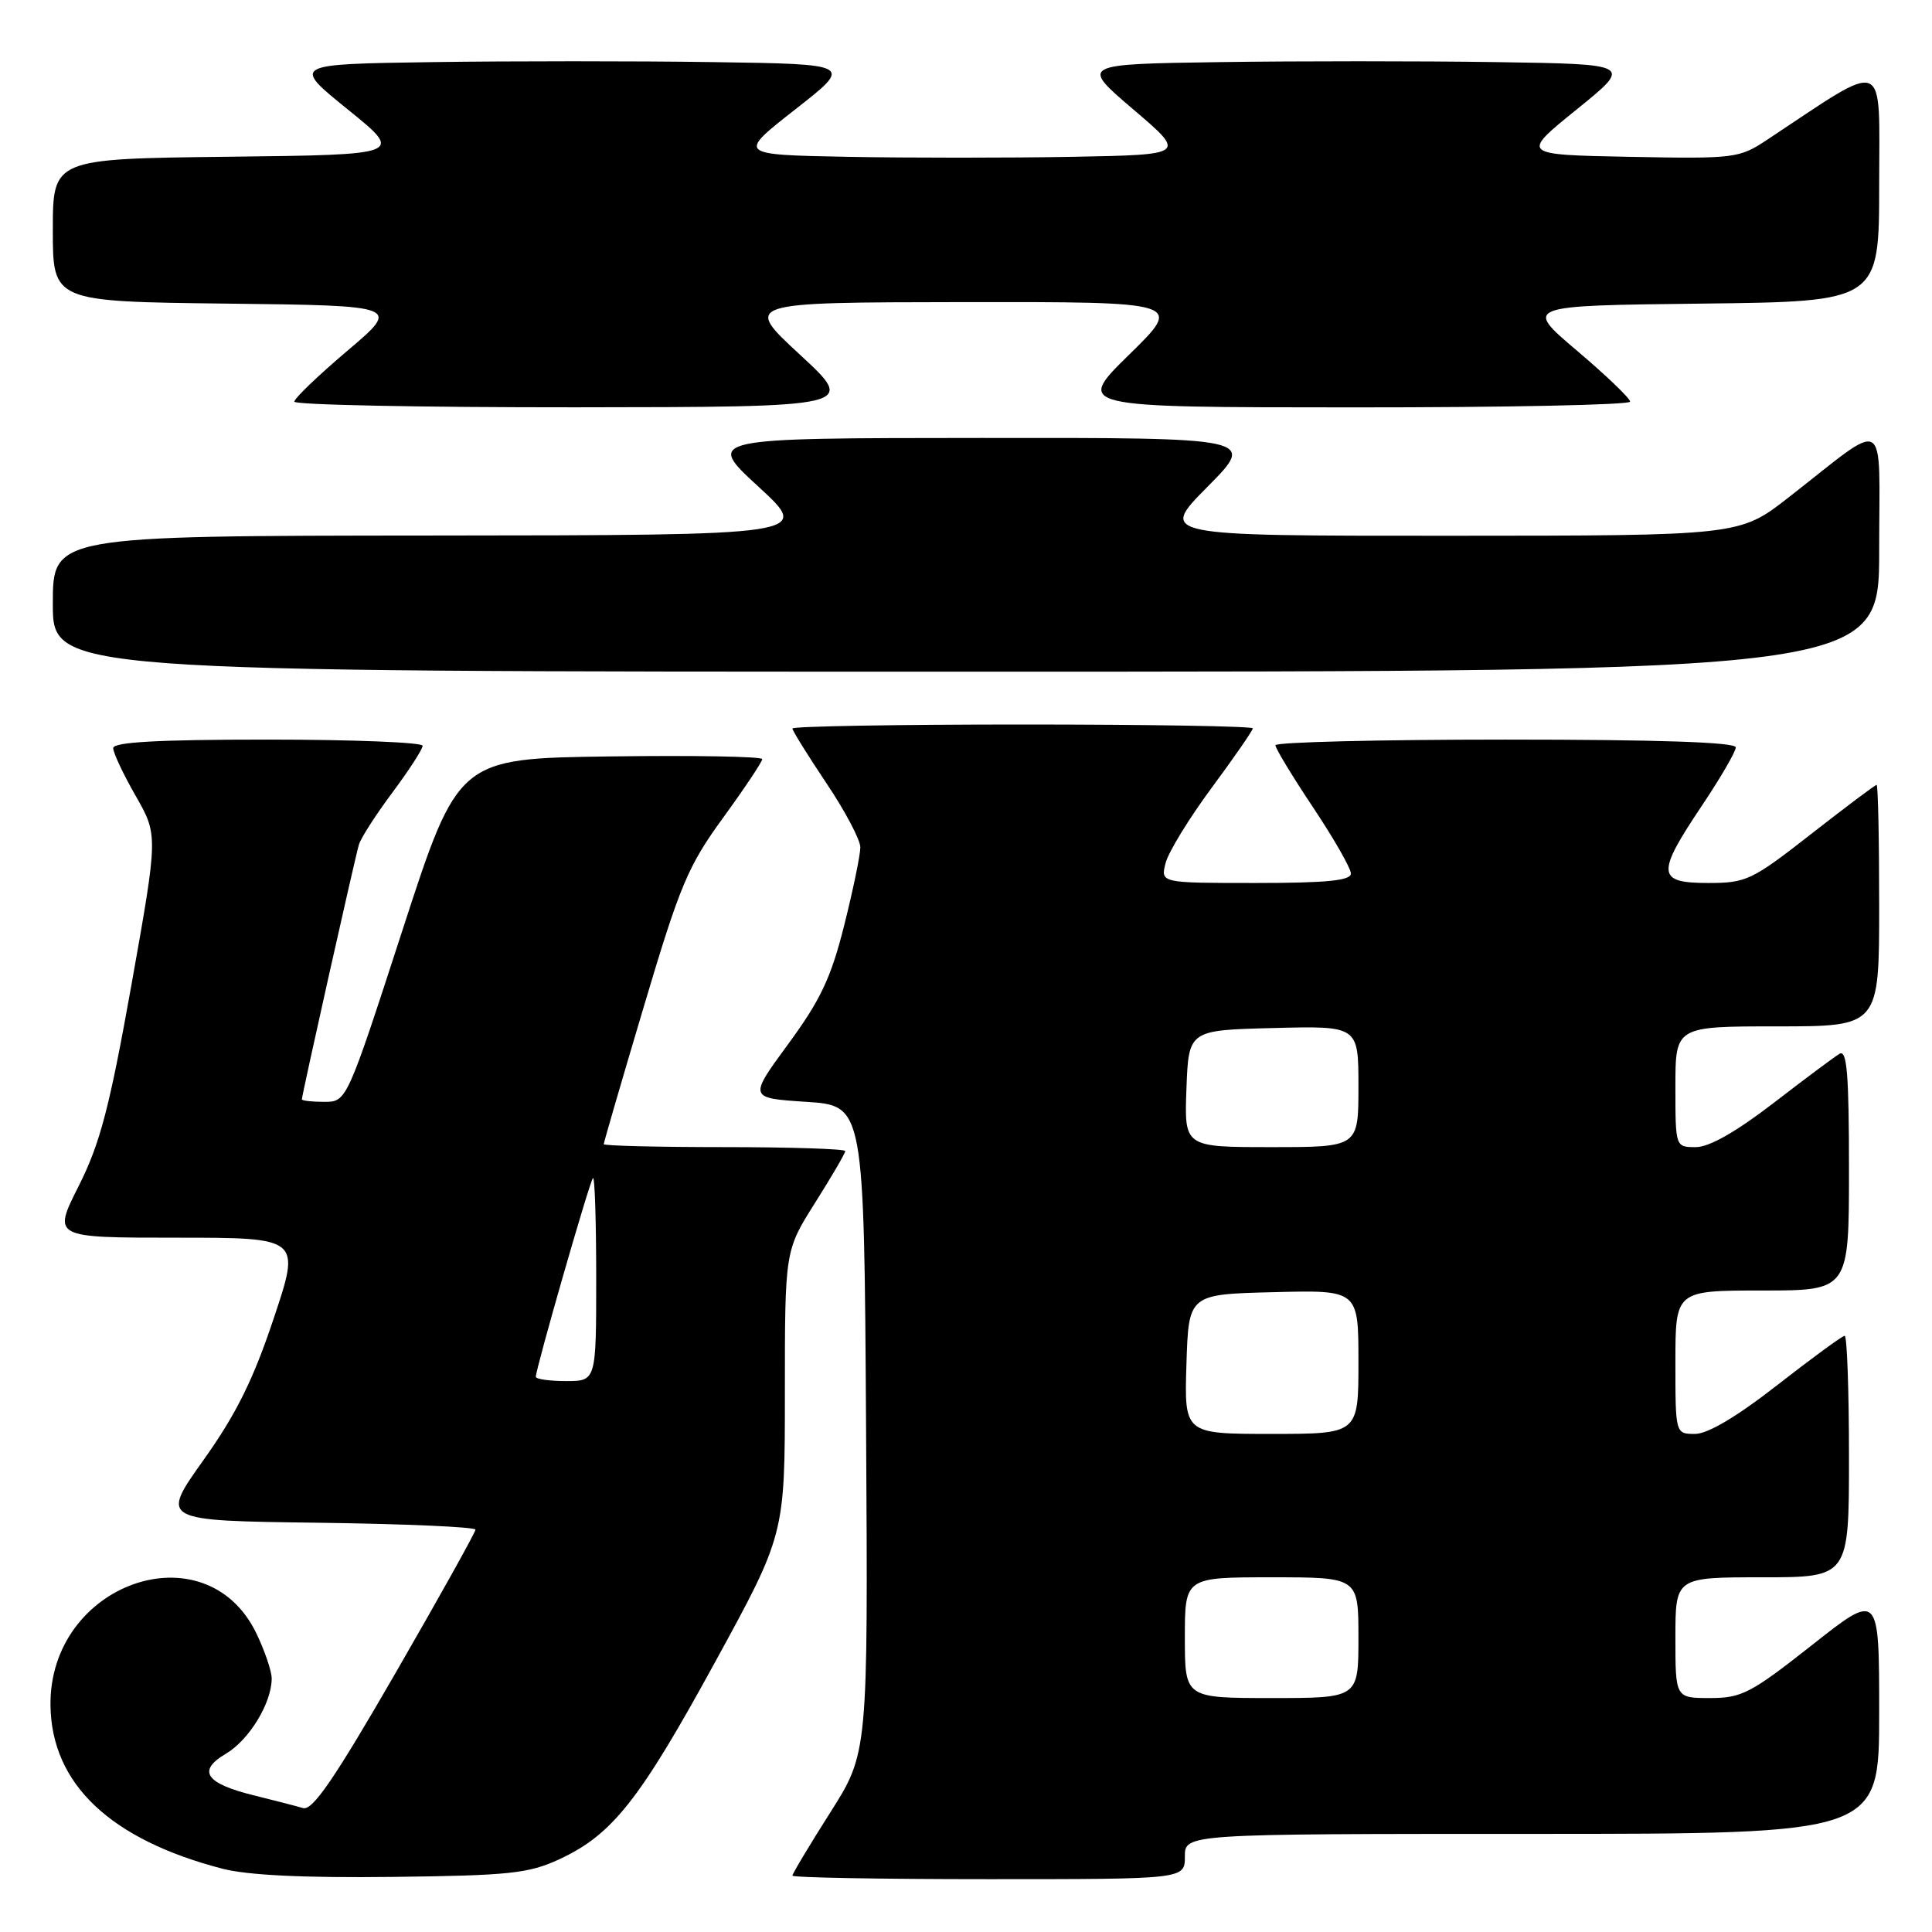 <?xml version="1.0" encoding="UTF-8" standalone="no"?>
<!DOCTYPE svg PUBLIC "-//W3C//DTD SVG 1.1//EN" "http://www.w3.org/Graphics/SVG/1.1/DTD/svg11.dtd" >
<svg xmlns="http://www.w3.org/2000/svg" xmlns:xlink="http://www.w3.org/1999/xlink" version="1.1" viewBox="0 0 256 256">
 <g >
 <path fill="currentColor"
d=" M 74.07 246.38 C 81.12 243.13 84.74 238.55 94.75 220.24 C 104.00 203.33 104.00 203.33 104.00 184.52 C 104.00 165.72 104.00 165.72 108.00 159.38 C 110.20 155.90 112.00 152.81 112.00 152.52 C 112.00 152.24 104.80 152.00 96.00 152.00 C 87.20 152.00 80.00 151.82 80.00 151.61 C 80.00 151.39 82.39 143.17 85.32 133.34 C 90.11 117.24 91.15 114.77 95.82 108.35 C 98.67 104.43 101.00 100.94 101.00 100.59 C 101.00 100.24 91.94 100.08 80.86 100.23 C 60.72 100.50 60.72 100.50 53.33 123.25 C 45.94 146.00 45.94 146.00 42.97 146.00 C 41.34 146.00 40.00 145.85 40.00 145.67 C 40.00 145.09 47.05 113.59 47.56 111.91 C 47.82 111.03 49.83 107.91 52.02 104.98 C 54.21 102.04 56.00 99.27 56.00 98.82 C 56.00 98.37 46.78 98.00 35.50 98.00 C 20.95 98.00 15.00 98.33 15.00 99.13 C 15.00 99.75 16.34 102.60 17.98 105.46 C 20.95 110.66 20.95 110.66 17.42 130.48 C 14.50 146.82 13.27 151.49 10.43 157.15 C 6.97 164.00 6.97 164.00 23.41 164.00 C 39.85 164.00 39.85 164.00 36.26 174.72 C 33.55 182.84 31.29 187.39 26.96 193.47 C 21.24 201.50 21.24 201.50 42.12 201.77 C 53.60 201.92 63.00 202.33 63.00 202.69 C 63.00 203.04 58.23 211.60 52.40 221.70 C 44.27 235.78 41.41 239.95 40.15 239.58 C 39.24 239.31 36.38 238.57 33.78 237.93 C 27.23 236.33 26.07 234.66 29.93 232.38 C 33.01 230.56 36.00 225.66 36.00 222.41 C 36.00 221.43 35.08 218.73 33.96 216.41 C 27.21 202.48 6.45 209.81 6.69 226.04 C 6.85 236.40 14.64 243.77 29.50 247.62 C 32.85 248.48 40.29 248.84 52.00 248.70 C 67.43 248.52 70.04 248.25 74.07 246.38 Z  M 157.00 246.00 C 157.00 243.00 157.00 243.00 203.00 243.00 C 249.00 243.00 249.00 243.00 249.00 226.98 C 249.00 210.95 249.00 210.95 240.10 217.98 C 232.00 224.36 230.78 225.00 226.60 225.00 C 222.00 225.00 222.00 225.00 222.00 217.00 C 222.00 209.00 222.00 209.00 233.50 209.00 C 245.00 209.00 245.00 209.00 245.00 193.00 C 245.00 184.20 244.74 177.00 244.43 177.00 C 244.12 177.00 240.12 179.93 235.54 183.50 C 230.15 187.71 226.29 190.00 224.61 190.00 C 222.00 190.00 222.00 190.00 222.00 180.50 C 222.00 171.00 222.00 171.00 233.50 171.00 C 245.00 171.00 245.00 171.00 245.00 154.94 C 245.00 142.36 244.73 139.04 243.75 139.63 C 243.06 140.04 239.11 142.99 234.96 146.19 C 230.03 149.98 226.48 152.00 224.71 152.00 C 222.00 152.00 222.00 152.00 222.00 144.00 C 222.00 136.00 222.00 136.00 235.50 136.00 C 249.00 136.00 249.00 136.00 249.00 120.00 C 249.00 111.20 248.85 104.00 248.66 104.00 C 248.47 104.00 244.57 106.93 240.00 110.50 C 232.13 116.65 231.40 117.00 226.34 117.00 C 219.54 117.00 219.44 115.81 225.50 106.77 C 227.97 103.08 230.00 99.60 230.00 99.03 C 230.00 98.35 219.79 98.00 199.50 98.00 C 182.72 98.00 169.00 98.34 169.00 98.75 C 169.00 99.16 171.25 102.88 174.00 107.00 C 176.75 111.12 179.00 115.06 179.00 115.75 C 179.00 116.68 175.81 117.00 166.39 117.00 C 153.78 117.00 153.78 117.00 154.44 114.38 C 154.80 112.94 157.55 108.44 160.55 104.39 C 163.55 100.34 166.00 96.79 166.00 96.51 C 166.00 96.23 152.28 96.00 135.50 96.00 C 118.72 96.00 105.00 96.24 105.00 96.53 C 105.00 96.82 107.03 100.08 109.50 103.77 C 111.98 107.46 114.00 111.29 114.00 112.28 C 114.00 113.26 113.04 117.92 111.86 122.61 C 110.12 129.55 108.73 132.50 104.45 138.33 C 99.19 145.50 99.19 145.50 106.85 146.00 C 114.50 146.50 114.50 146.50 114.76 189.39 C 115.02 232.28 115.02 232.28 110.01 240.17 C 107.25 244.51 105.00 248.28 105.00 248.53 C 105.00 248.79 116.70 249.00 131.00 249.00 C 157.00 249.00 157.00 249.00 157.00 246.00 Z  M 249.00 72.93 C 249.00 54.62 250.41 55.44 237.00 65.91 C 230.50 70.98 230.50 70.98 192.03 70.99 C 153.56 71.00 153.56 71.00 160.00 64.50 C 166.44 58.00 166.44 58.00 129.97 58.03 C 93.50 58.05 93.50 58.05 100.50 64.49 C 107.50 70.92 107.50 70.92 57.25 70.96 C 7.00 71.00 7.00 71.00 7.00 80.00 C 7.00 89.00 7.00 89.00 128.00 89.00 C 249.00 89.00 249.00 89.00 249.00 72.93 Z  M 106.00 47.00 C 98.50 40.07 98.50 40.07 127.63 40.03 C 156.76 40.00 156.76 40.00 149.63 46.98 C 142.50 53.97 142.50 53.97 179.25 53.98 C 199.46 53.99 216.00 53.65 216.00 53.22 C 216.00 52.79 212.83 49.75 208.96 46.47 C 201.92 40.50 201.92 40.50 225.46 40.23 C 249.00 39.96 249.00 39.96 249.00 24.45 C 249.00 7.30 250.32 7.82 234.08 18.57 C 230.45 20.97 229.82 21.05 215.91 20.78 C 201.50 20.50 201.50 20.50 208.92 14.50 C 216.34 8.50 216.34 8.50 198.24 8.23 C 188.28 8.08 171.81 8.08 161.63 8.23 C 143.13 8.50 143.13 8.50 150.17 14.50 C 157.21 20.50 157.21 20.50 142.04 20.78 C 133.70 20.93 120.31 20.93 112.29 20.78 C 97.71 20.50 97.71 20.50 105.37 14.50 C 113.04 8.50 113.04 8.50 94.52 8.23 C 84.33 8.08 67.60 8.08 57.33 8.23 C 38.66 8.50 38.66 8.50 46.08 14.50 C 53.50 20.50 53.50 20.50 30.25 20.77 C 7.00 21.04 7.00 21.04 7.00 30.50 C 7.00 39.96 7.00 39.96 30.04 40.23 C 53.08 40.50 53.08 40.50 46.04 46.47 C 42.17 49.75 39.00 52.79 39.00 53.22 C 39.00 53.65 55.76 53.98 76.25 53.97 C 113.50 53.93 113.50 53.93 106.00 47.00 Z  M 71.00 182.43 C 71.00 181.35 78.13 156.53 78.57 156.10 C 78.81 155.86 79.00 161.82 79.00 169.33 C 79.00 183.00 79.00 183.00 75.00 183.00 C 72.80 183.00 71.00 182.74 71.00 182.43 Z  M 157.00 217.00 C 157.00 209.00 157.00 209.00 168.50 209.00 C 180.00 209.00 180.00 209.00 180.00 217.00 C 180.00 225.00 180.00 225.00 168.50 225.00 C 157.00 225.00 157.00 225.00 157.00 217.00 Z  M 157.21 180.75 C 157.50 171.50 157.50 171.50 168.75 171.22 C 180.00 170.93 180.00 170.93 180.00 180.47 C 180.00 190.00 180.00 190.00 168.46 190.00 C 156.92 190.00 156.92 190.00 157.21 180.75 Z  M 157.21 144.25 C 157.50 136.50 157.50 136.50 168.75 136.22 C 180.00 135.93 180.00 135.93 180.00 143.97 C 180.00 152.00 180.00 152.00 168.46 152.00 C 156.92 152.00 156.92 152.00 157.21 144.25 Z "/>
</g>
</svg>